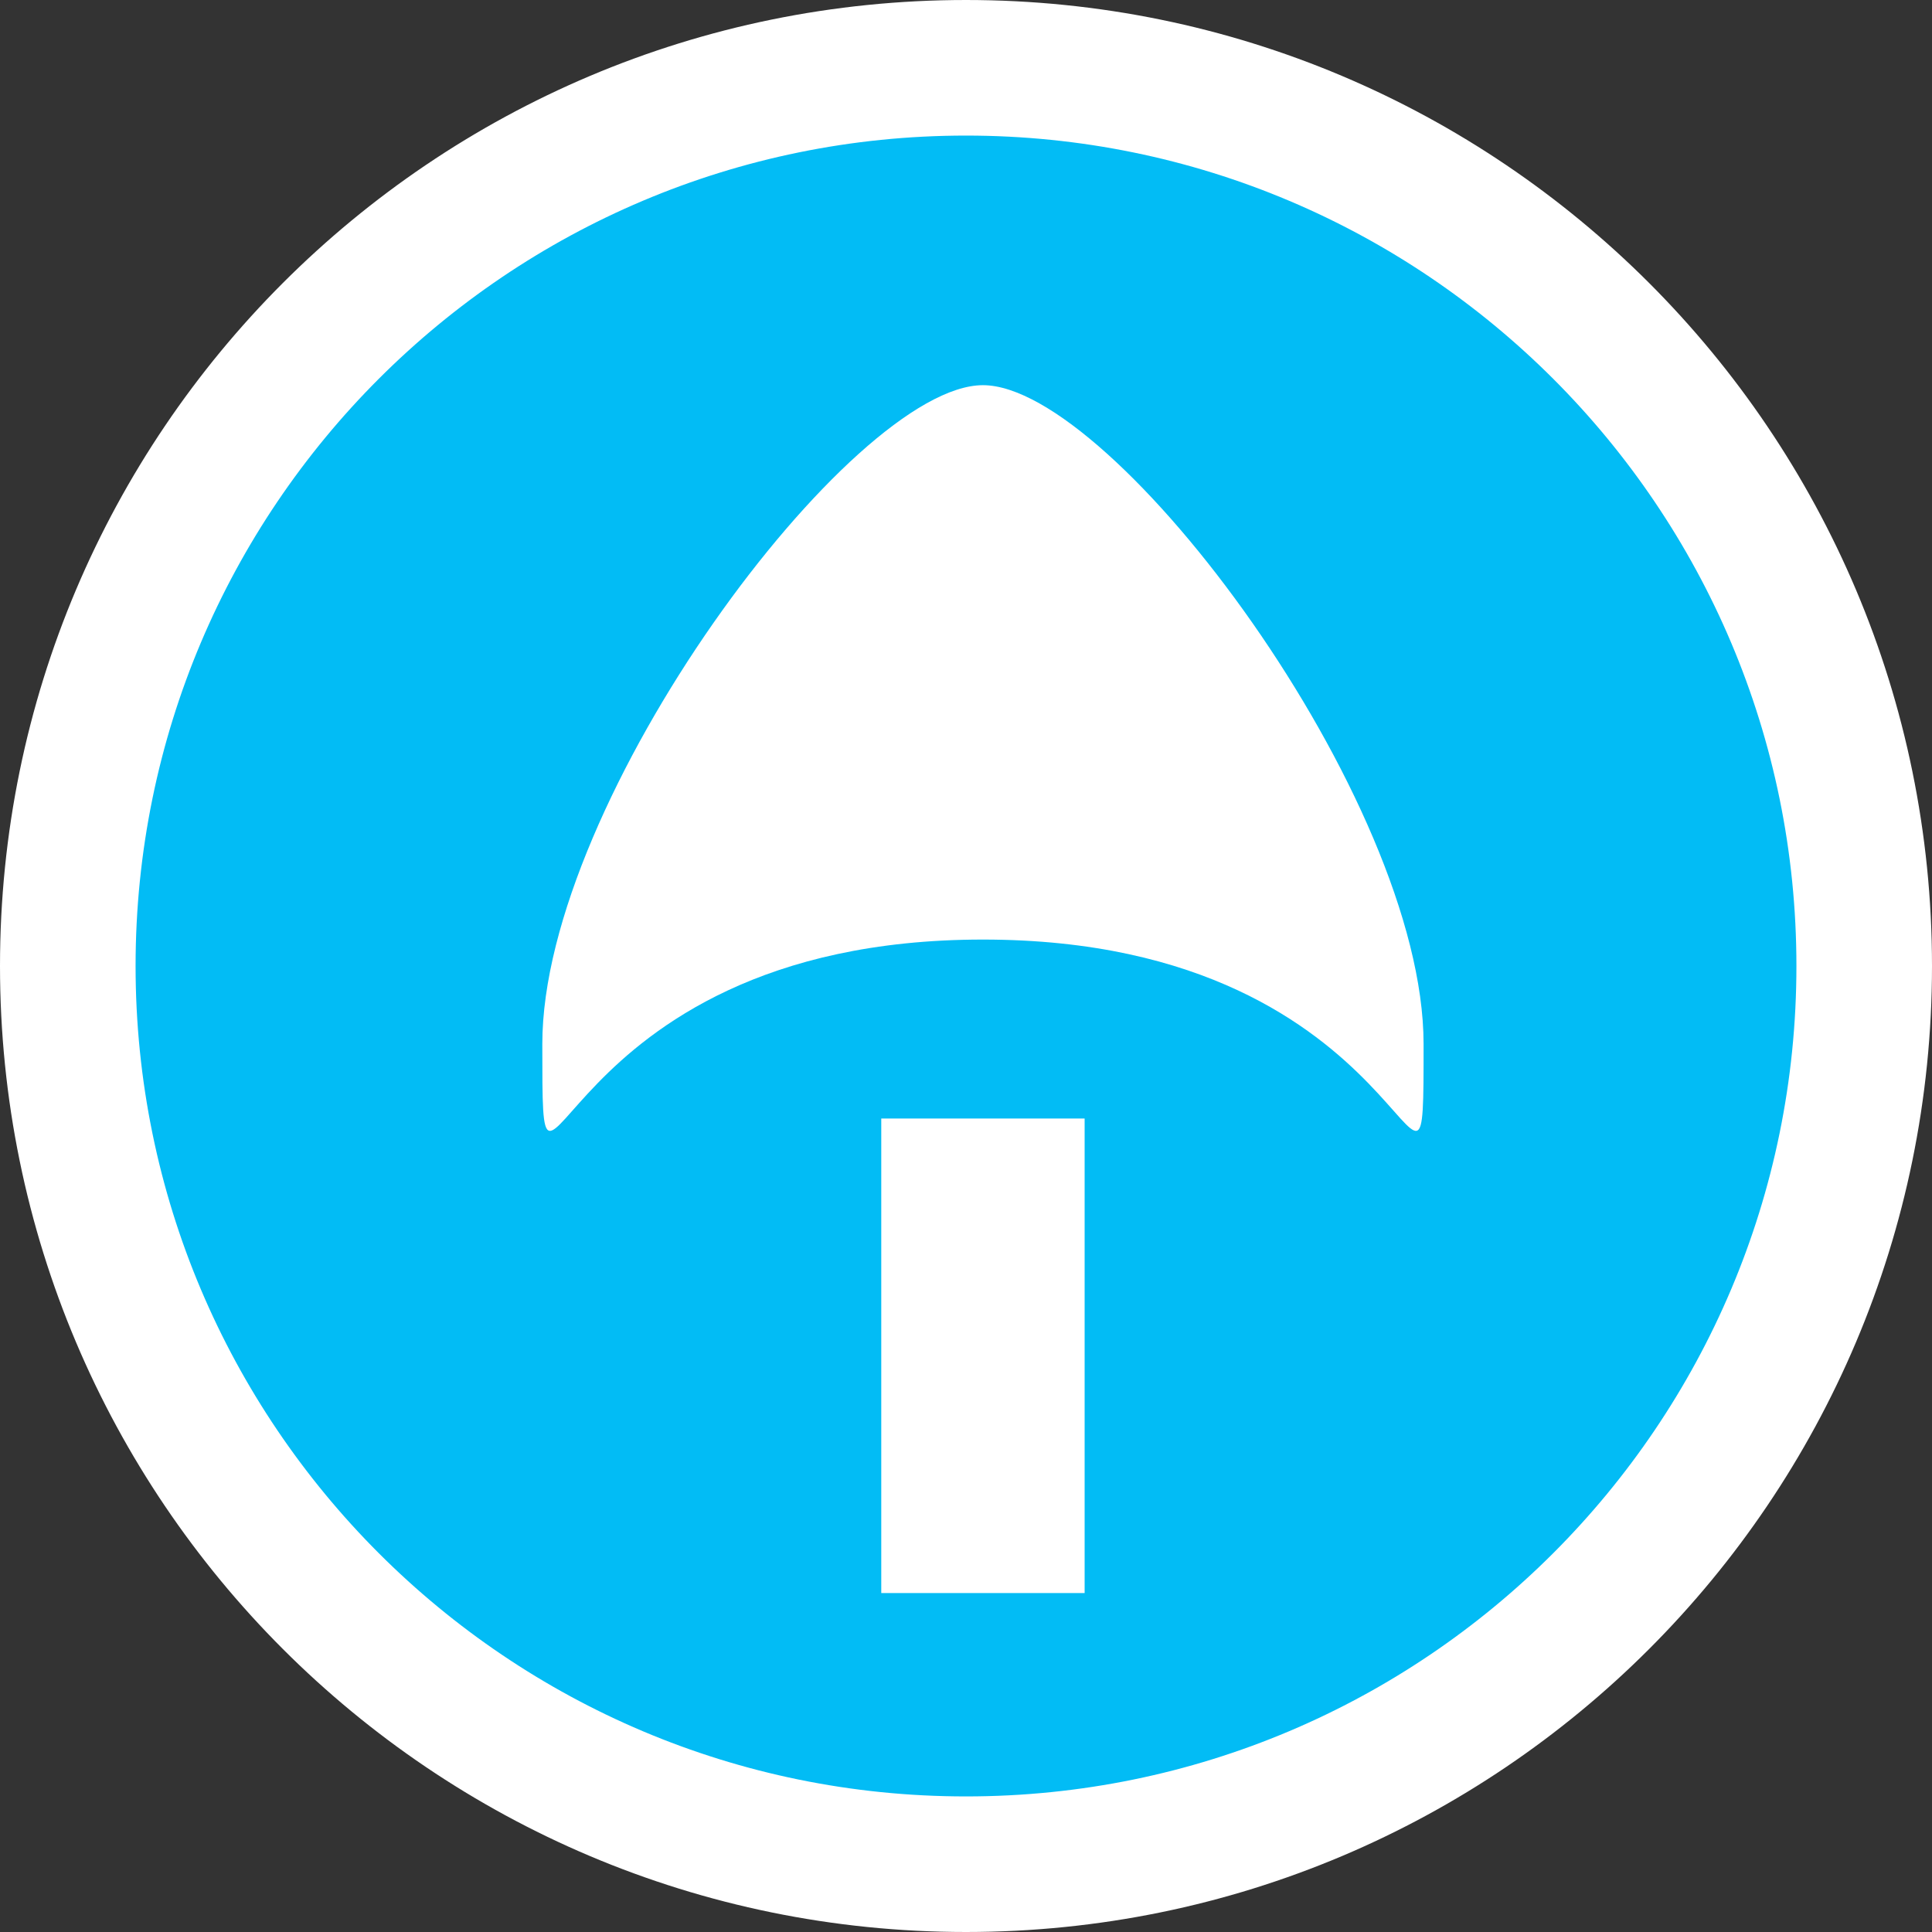 <svg width="57" height="57" viewBox="0 0 57 57" fill="none" xmlns="http://www.w3.org/2000/svg">
<rect x="0" y="0" width="57" height="57" fill="#333333" stroke="none"/>
<path d="M28.5 55C43.136 55 55 43.136 55 28.5C55 13.864 43.136 2 28.5 2C13.864 2 2 13.864 2 28.5C2 43.136 13.864 55 28.5 55Z" fill="#02BCF5" stroke="white" stroke-width="4"/>
<path fill-rule="evenodd" clip-rule="evenodd" d="M29 11.364C32.868 11.364 42 23.588 42 30.8C42 38.012 42 27.72 29 27.72C16 27.72 16 38.012 16 30.8C16 23.588 25.132 11.364 29 11.364Z" fill="white"/>
<path d="M32 47H26V33H32V47Z" fill="white"/>
</svg>
